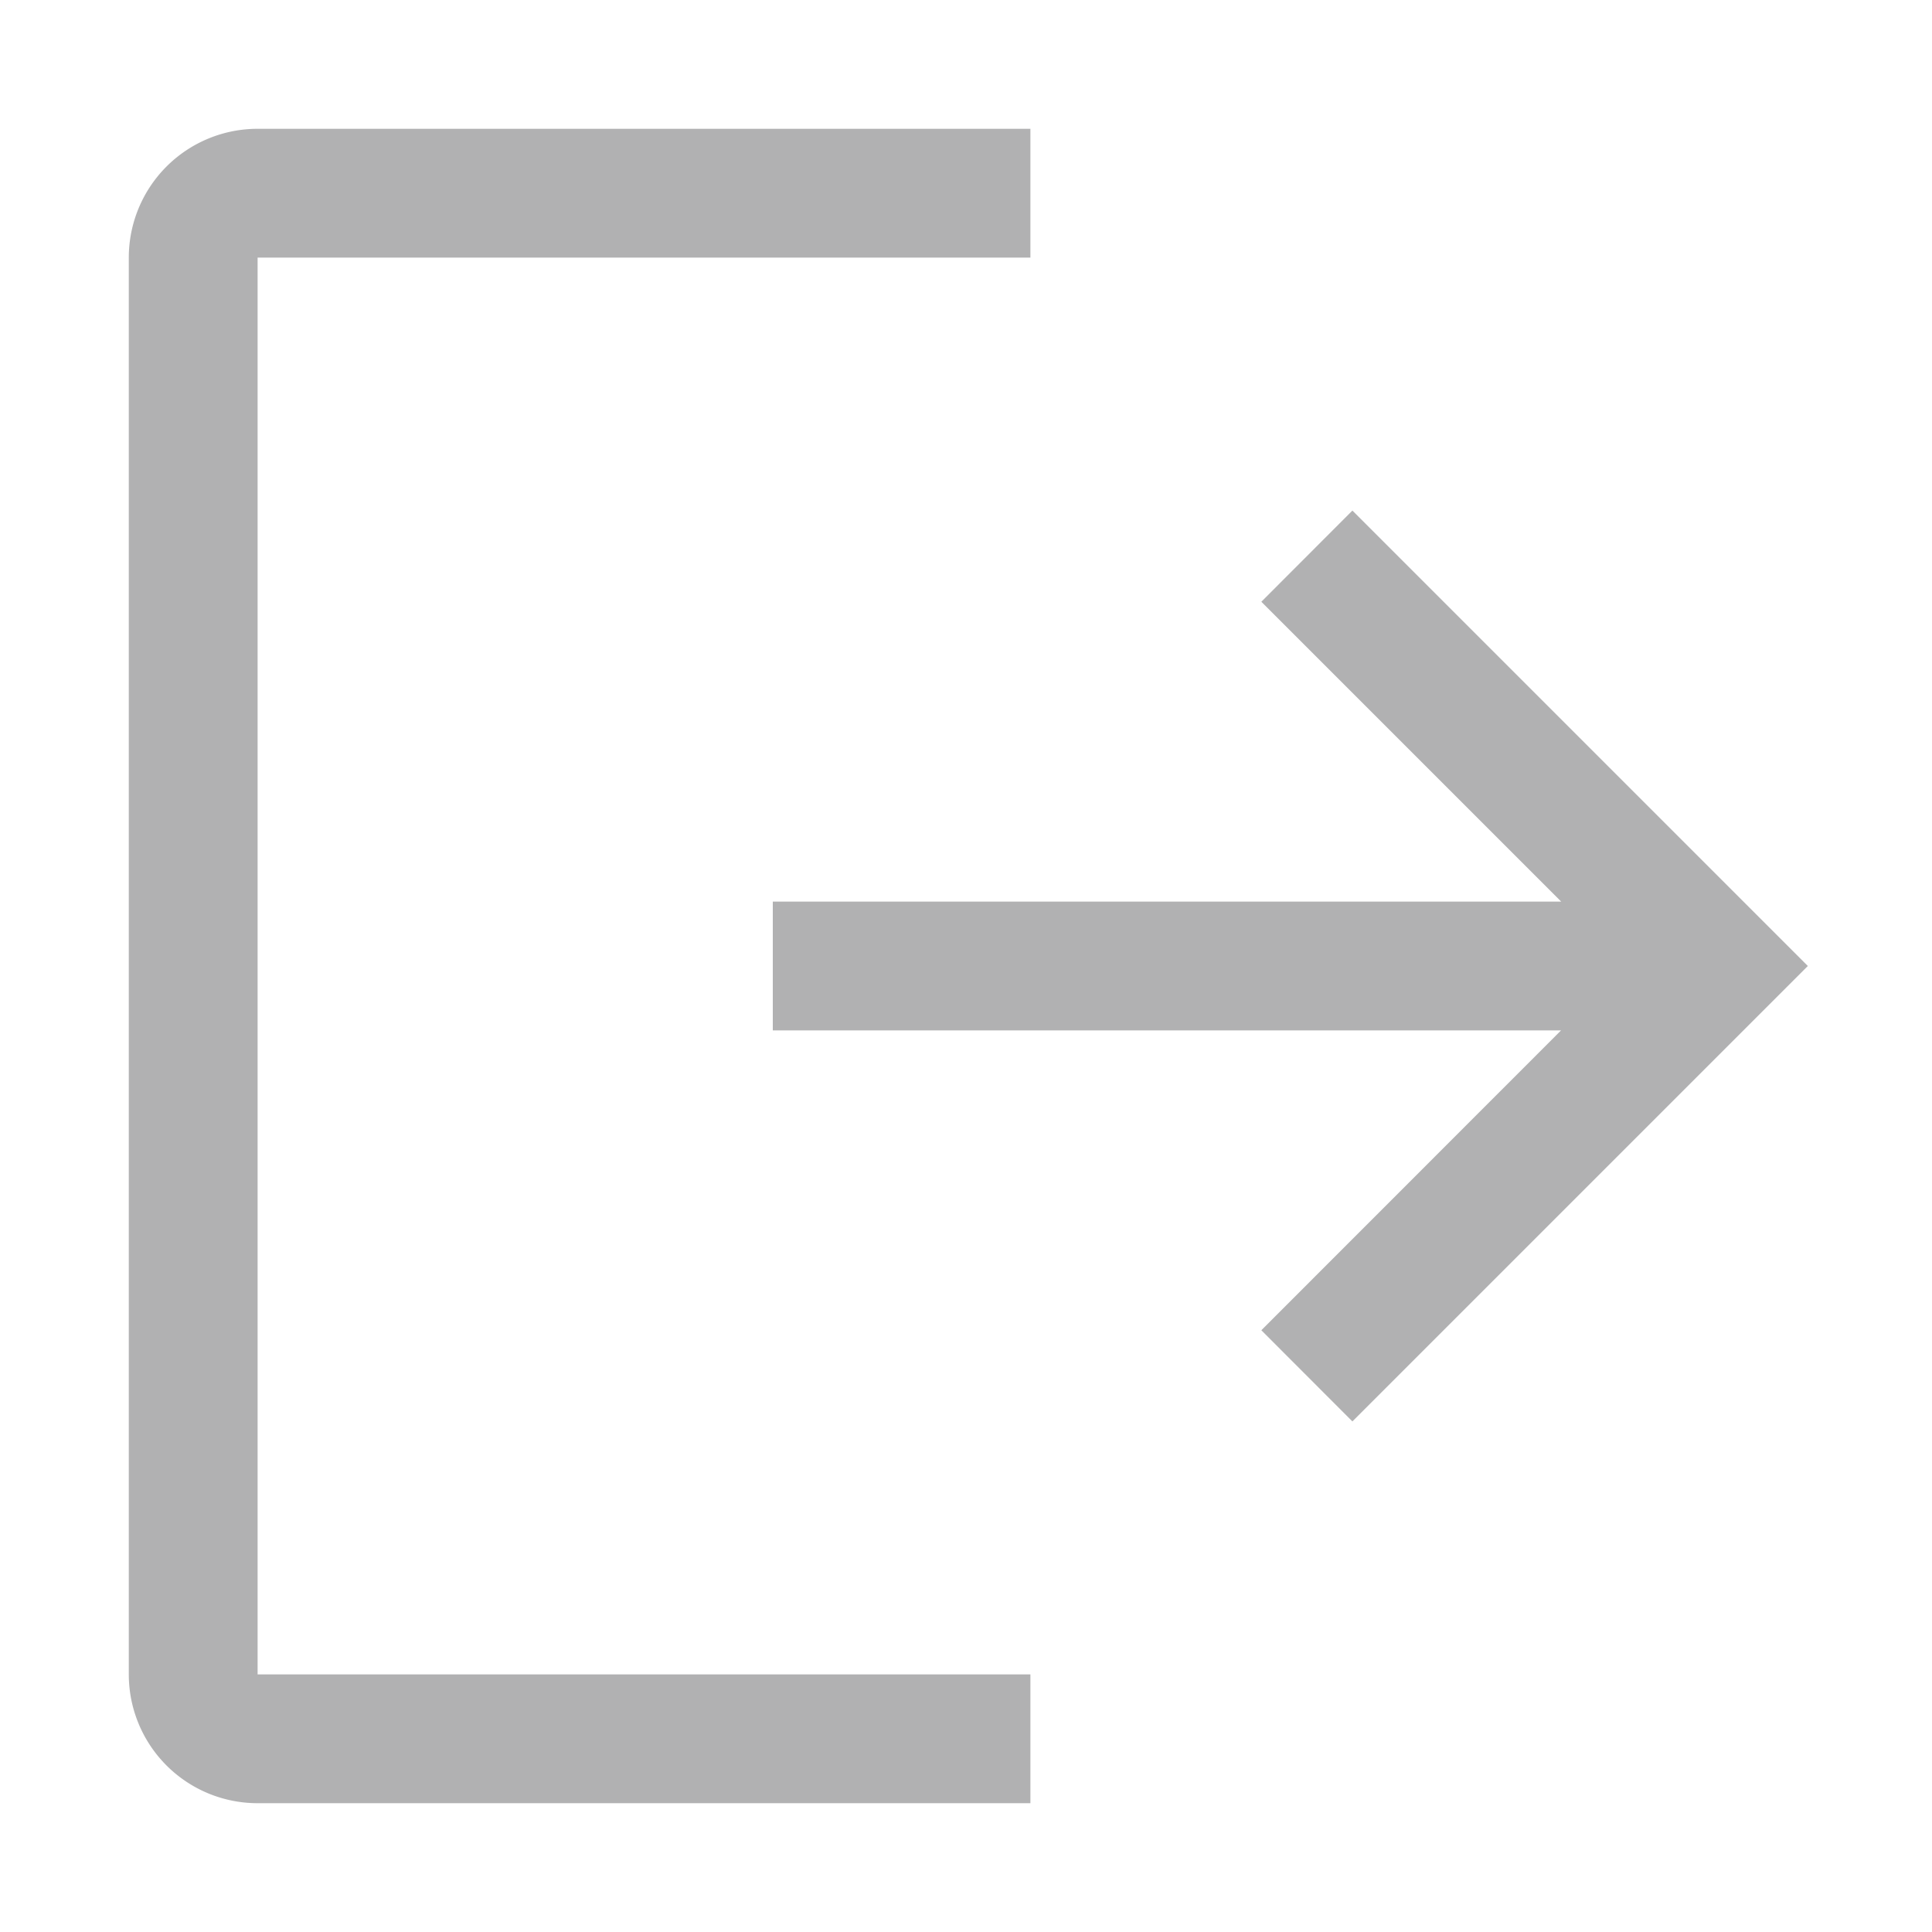 <?xml version="1.0" standalone="no"?><!DOCTYPE svg PUBLIC "-//W3C//DTD SVG 1.1//EN" "http://www.w3.org/Graphics/SVG/1.1/DTD/svg11.dtd"><svg t="1590045546713" class="icon" viewBox="0 0 1024 1024" version="1.1" xmlns="http://www.w3.org/2000/svg" p-id="9756" xmlns:xlink="http://www.w3.org/1999/xlink" width="200" height="200"><defs><style type="text/css"></style></defs><path d="M827.46 546.133H409.6V477.867h417.86L668.535 318.942l48.265-48.333L958.191 512 716.8 753.391l-48.265-48.333L827.392 546.133zM546.133 136.533H136.533v750.933h409.6v68.267H136.533a68.267 68.267 0 0 1-68.267-68.267V136.533a68.267 68.267 0 0 1 68.267-68.267h409.6v68.267z" fill="#7e7e7f" opacity=".6" p-id="9757"></path></svg>